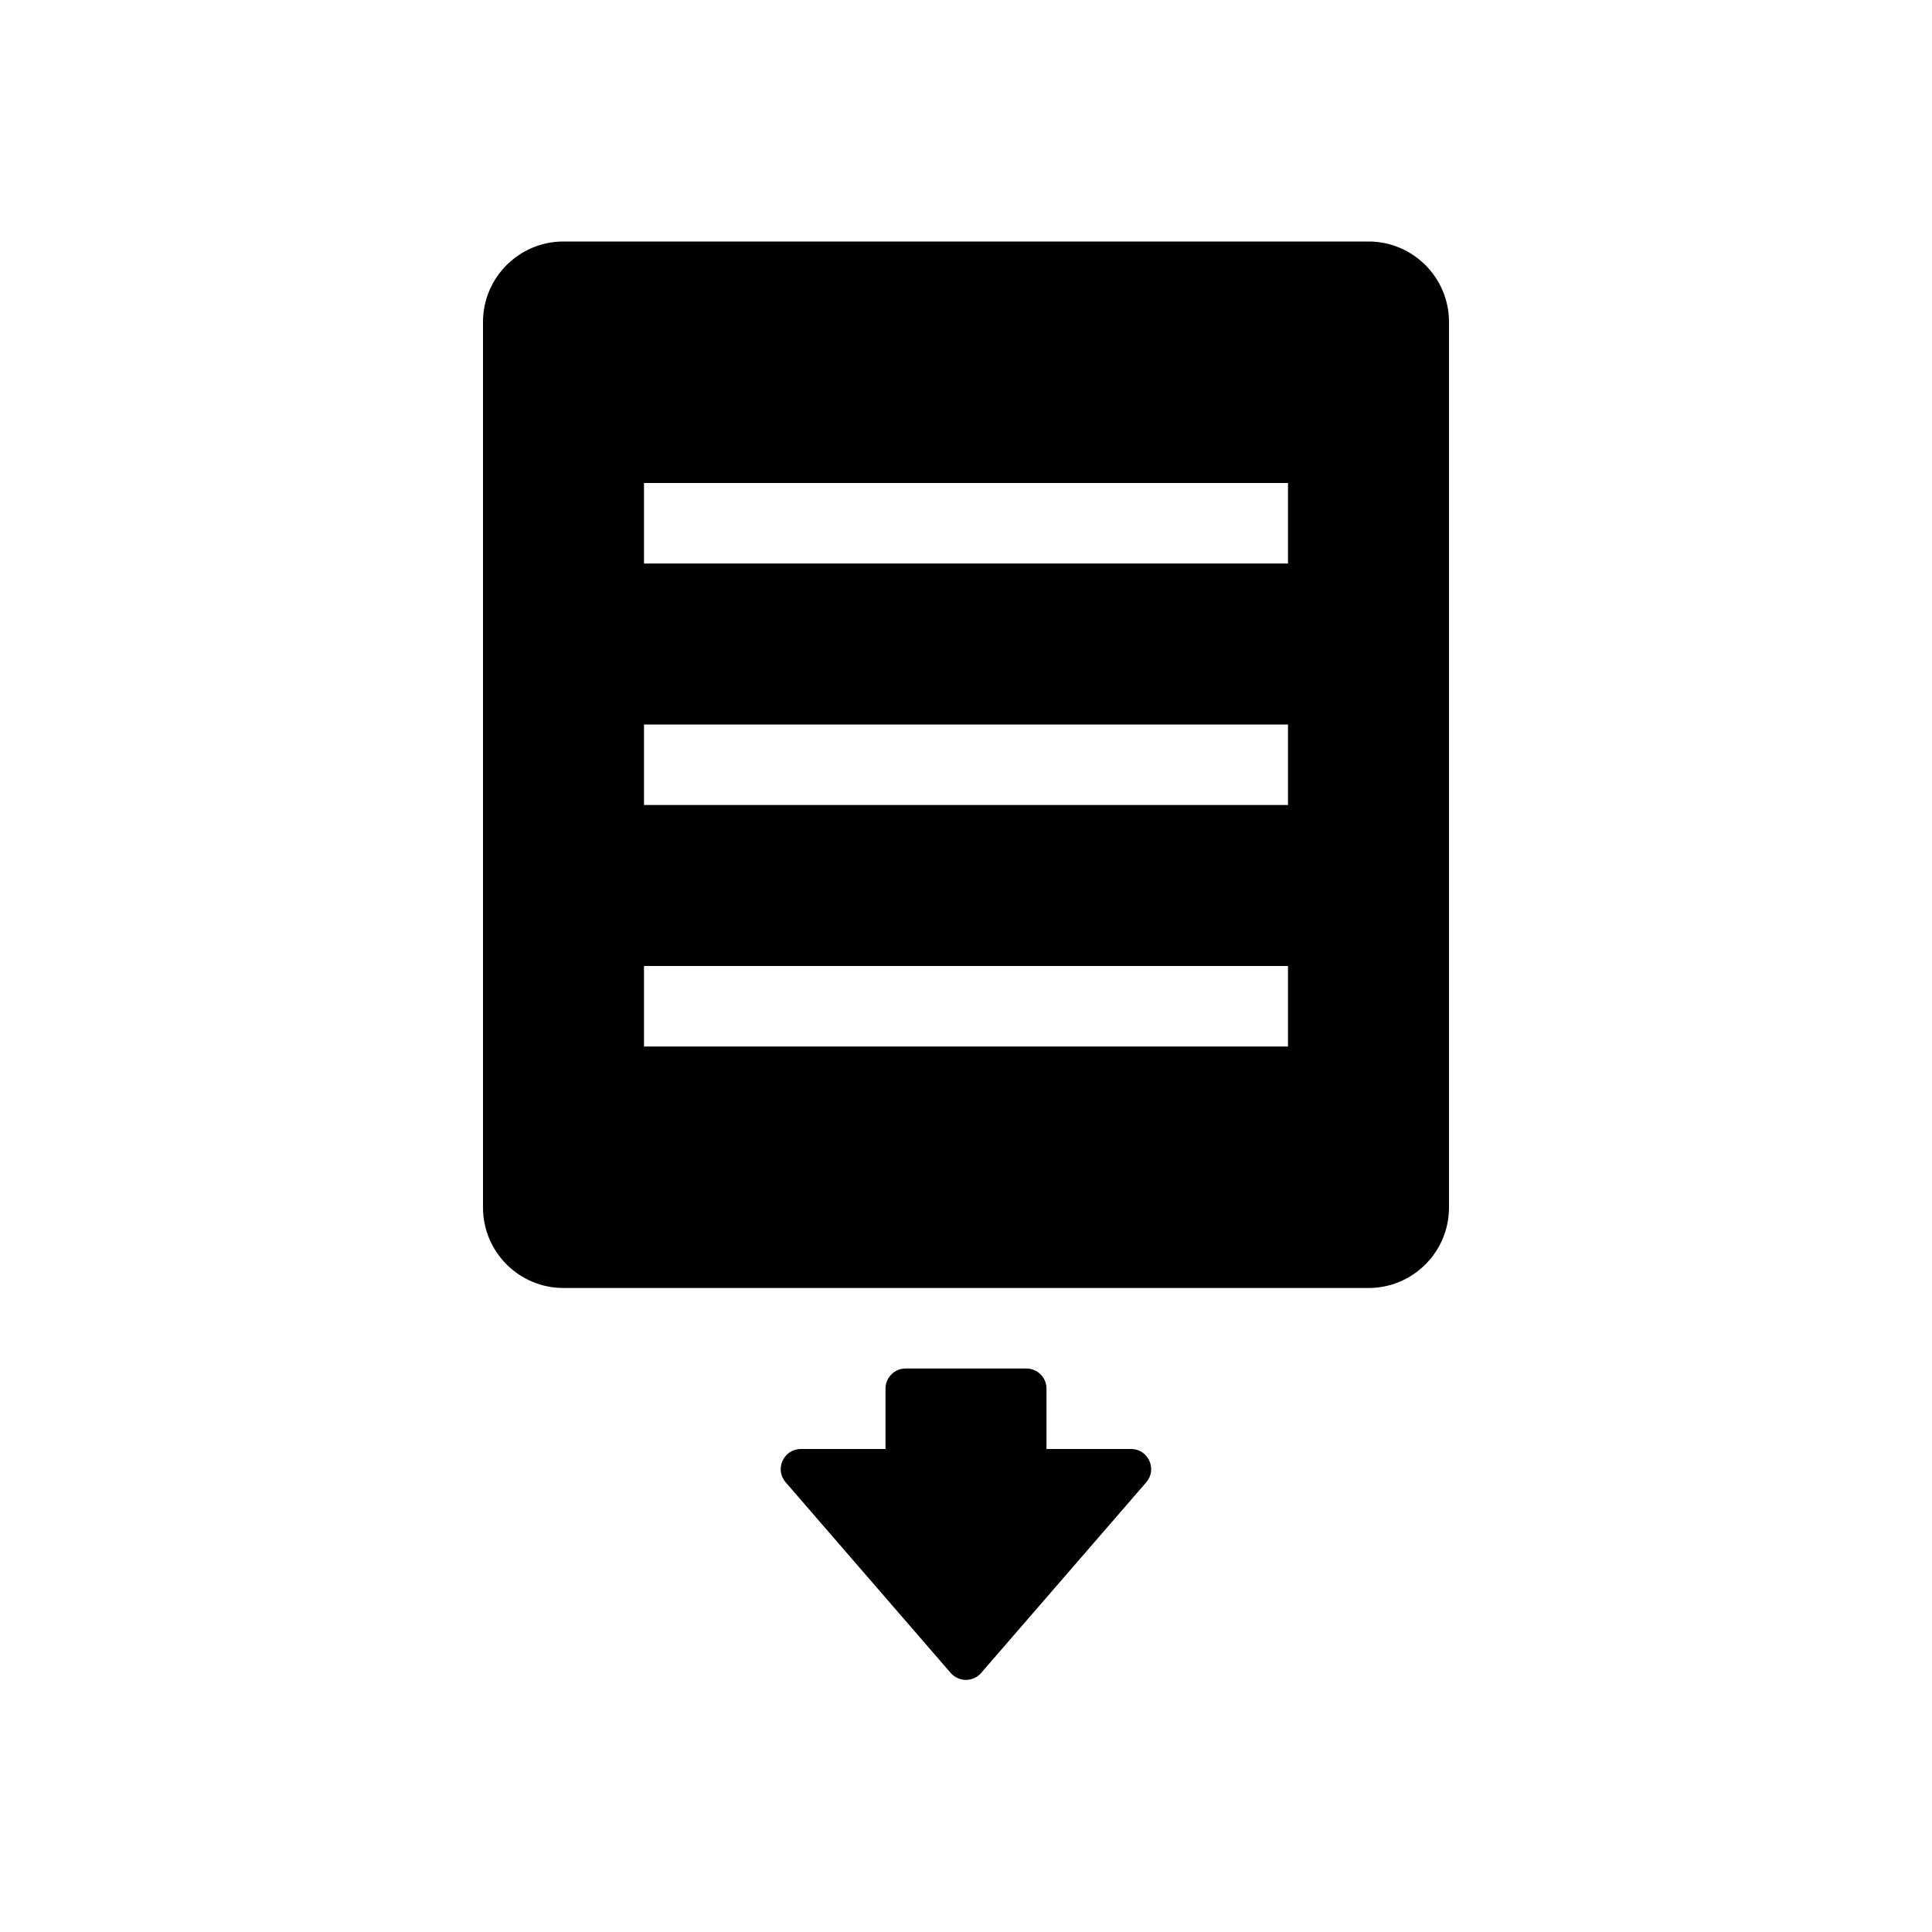 <?xml version="1.0"?>
<svg viewBox="0 0 24 24" fill="none" xmlns="http://www.w3.org/2000/svg">
  <path d="M17 3C17.552 3 18 3.448 18 4V15C18 15.552 17.552 16 17 16H7C6.448 16 6 15.552 6 15V4C6 3.448 6.448 3 7 3H17ZM8 12V13H16V12H8ZM8 9V10H16V9H8ZM8 6V7H16V6H8Z" fill="currentColor"/>
  <path d="M14.051 18C14.265 18 14.379 18.252 14.239 18.414L12.188 20.782C12.089 20.897 11.91 20.897 11.81 20.782L9.76 18.414C9.619 18.252 9.735 18 9.949 18H11V17.25C11 17.112 11.112 17 11.25 17H12.75C12.888 17 13 17.112 13 17.25V18H14.051Z" fill="currentColor"/>
</svg>

